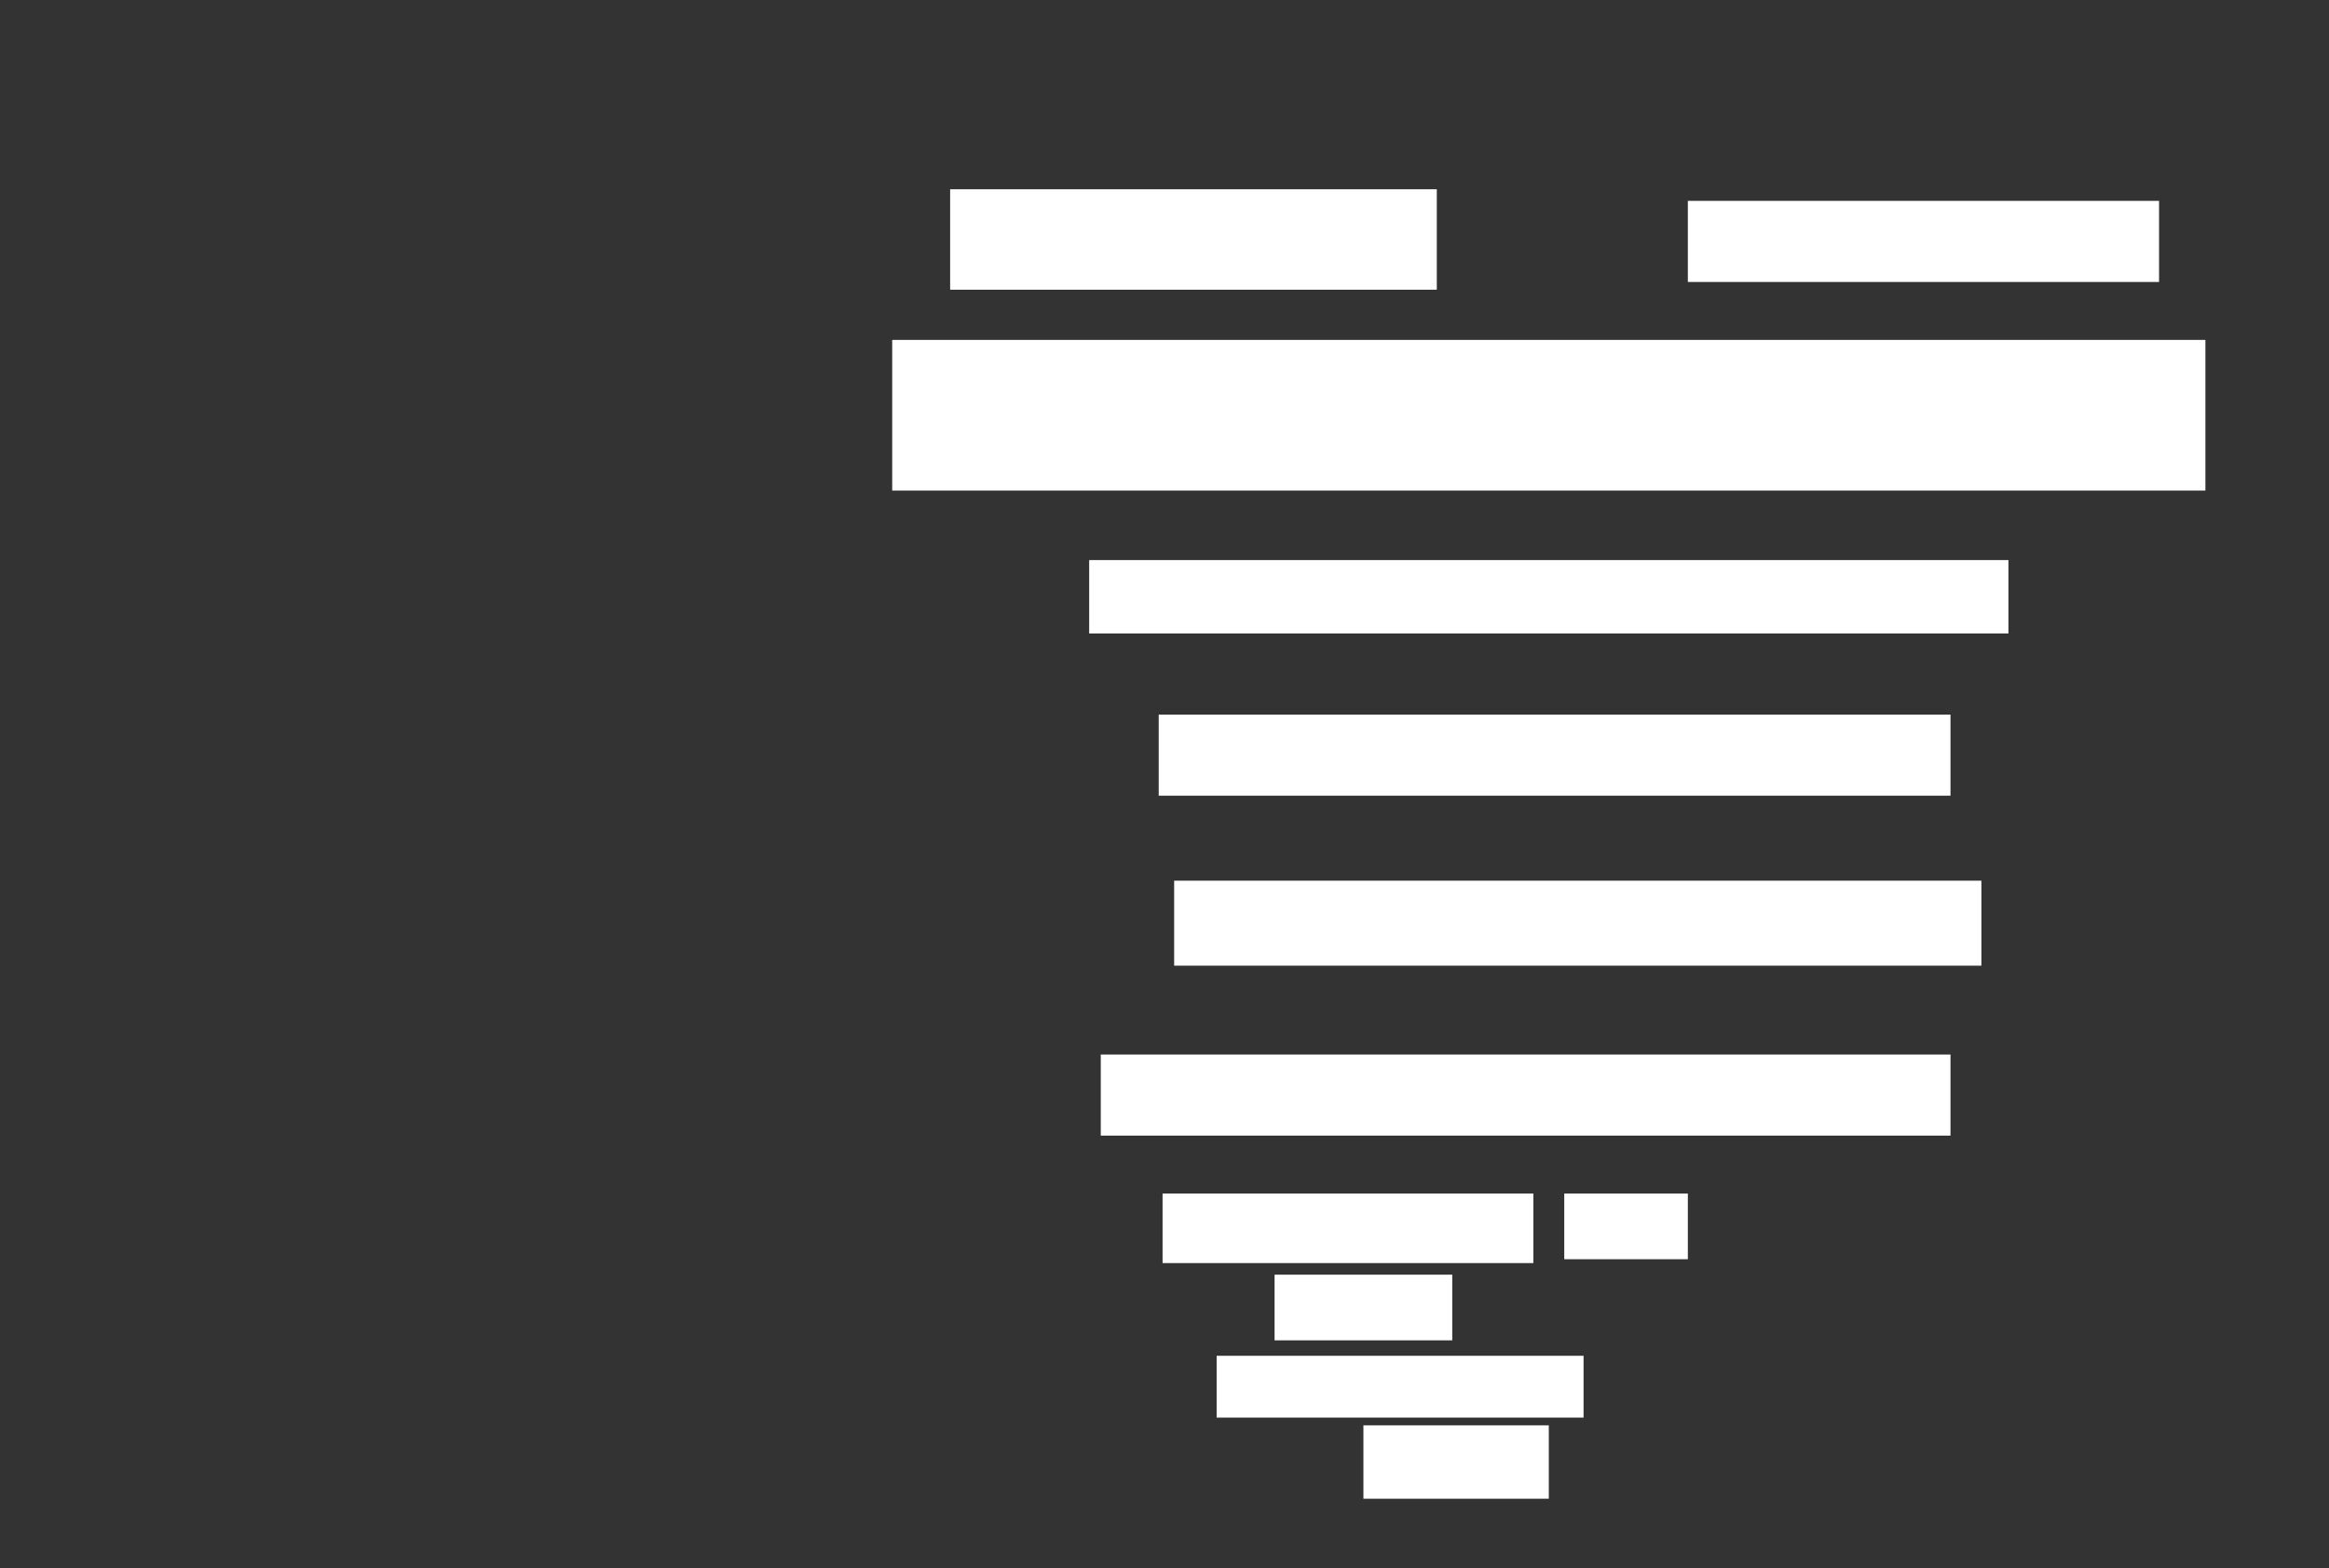 <ns0:svg xmlns:ns0="http://www.w3.org/2000/svg" height="406" width="603">
 <ns0:rect width="100%" height="100%" fill="#333333" stroke="none"/>
 <ns0:g>
  <ns0:title>Shapes</ns0:title>
  <ns0:rect fill="#FFFFFF" height="22" stroke-width="0" width="209" x="304" y="228" />
  <ns0:rect fill="#FFFFFF" height="21" stroke-width="0" width="205" x="300" y="185" />
  <ns0:rect fill="#FFFFFF" height="21" stroke-width="0" width="220" x="285" y="273" />
  <ns0:rect fill="#FFFFFF" height="19" stroke-width="0" width="238" x="282" y="145" />
  <ns0:rect fill="#FFFFFF" height="39" stroke-width="0" width="340" x="231" y="88" />
  <ns0:g>
   <ns0:rect fill="#FFFFFF" height="26" stroke-width="0" width="126" x="246" y="49" />
   <ns0:rect fill="#FFFFFF" height="21" stroke-width="0" width="122" x="437" y="52" />
  </ns0:g>
  <ns0:rect fill="#FFFFFF" height="17" stroke-width="0" width="46" x="330" y="330" />
  <ns0:g>
   <ns0:rect fill="#FFFFFF" height="18" stroke-width="0" width="96" x="301" y="309" />
   <ns0:rect fill="#FFFFFF" height="17" stroke-width="0" width="32" x="405" y="309" />
  </ns0:g>
  <ns0:g>
   <ns0:rect fill="#FFFFFF" height="19" stroke-width="0" width="48" x="353" y="369" />
   <ns0:rect fill="#FFFFFF" height="16" stroke-width="0" width="95" x="315" y="351" />
  </ns0:g>
 </ns0:g>
</ns0:svg>